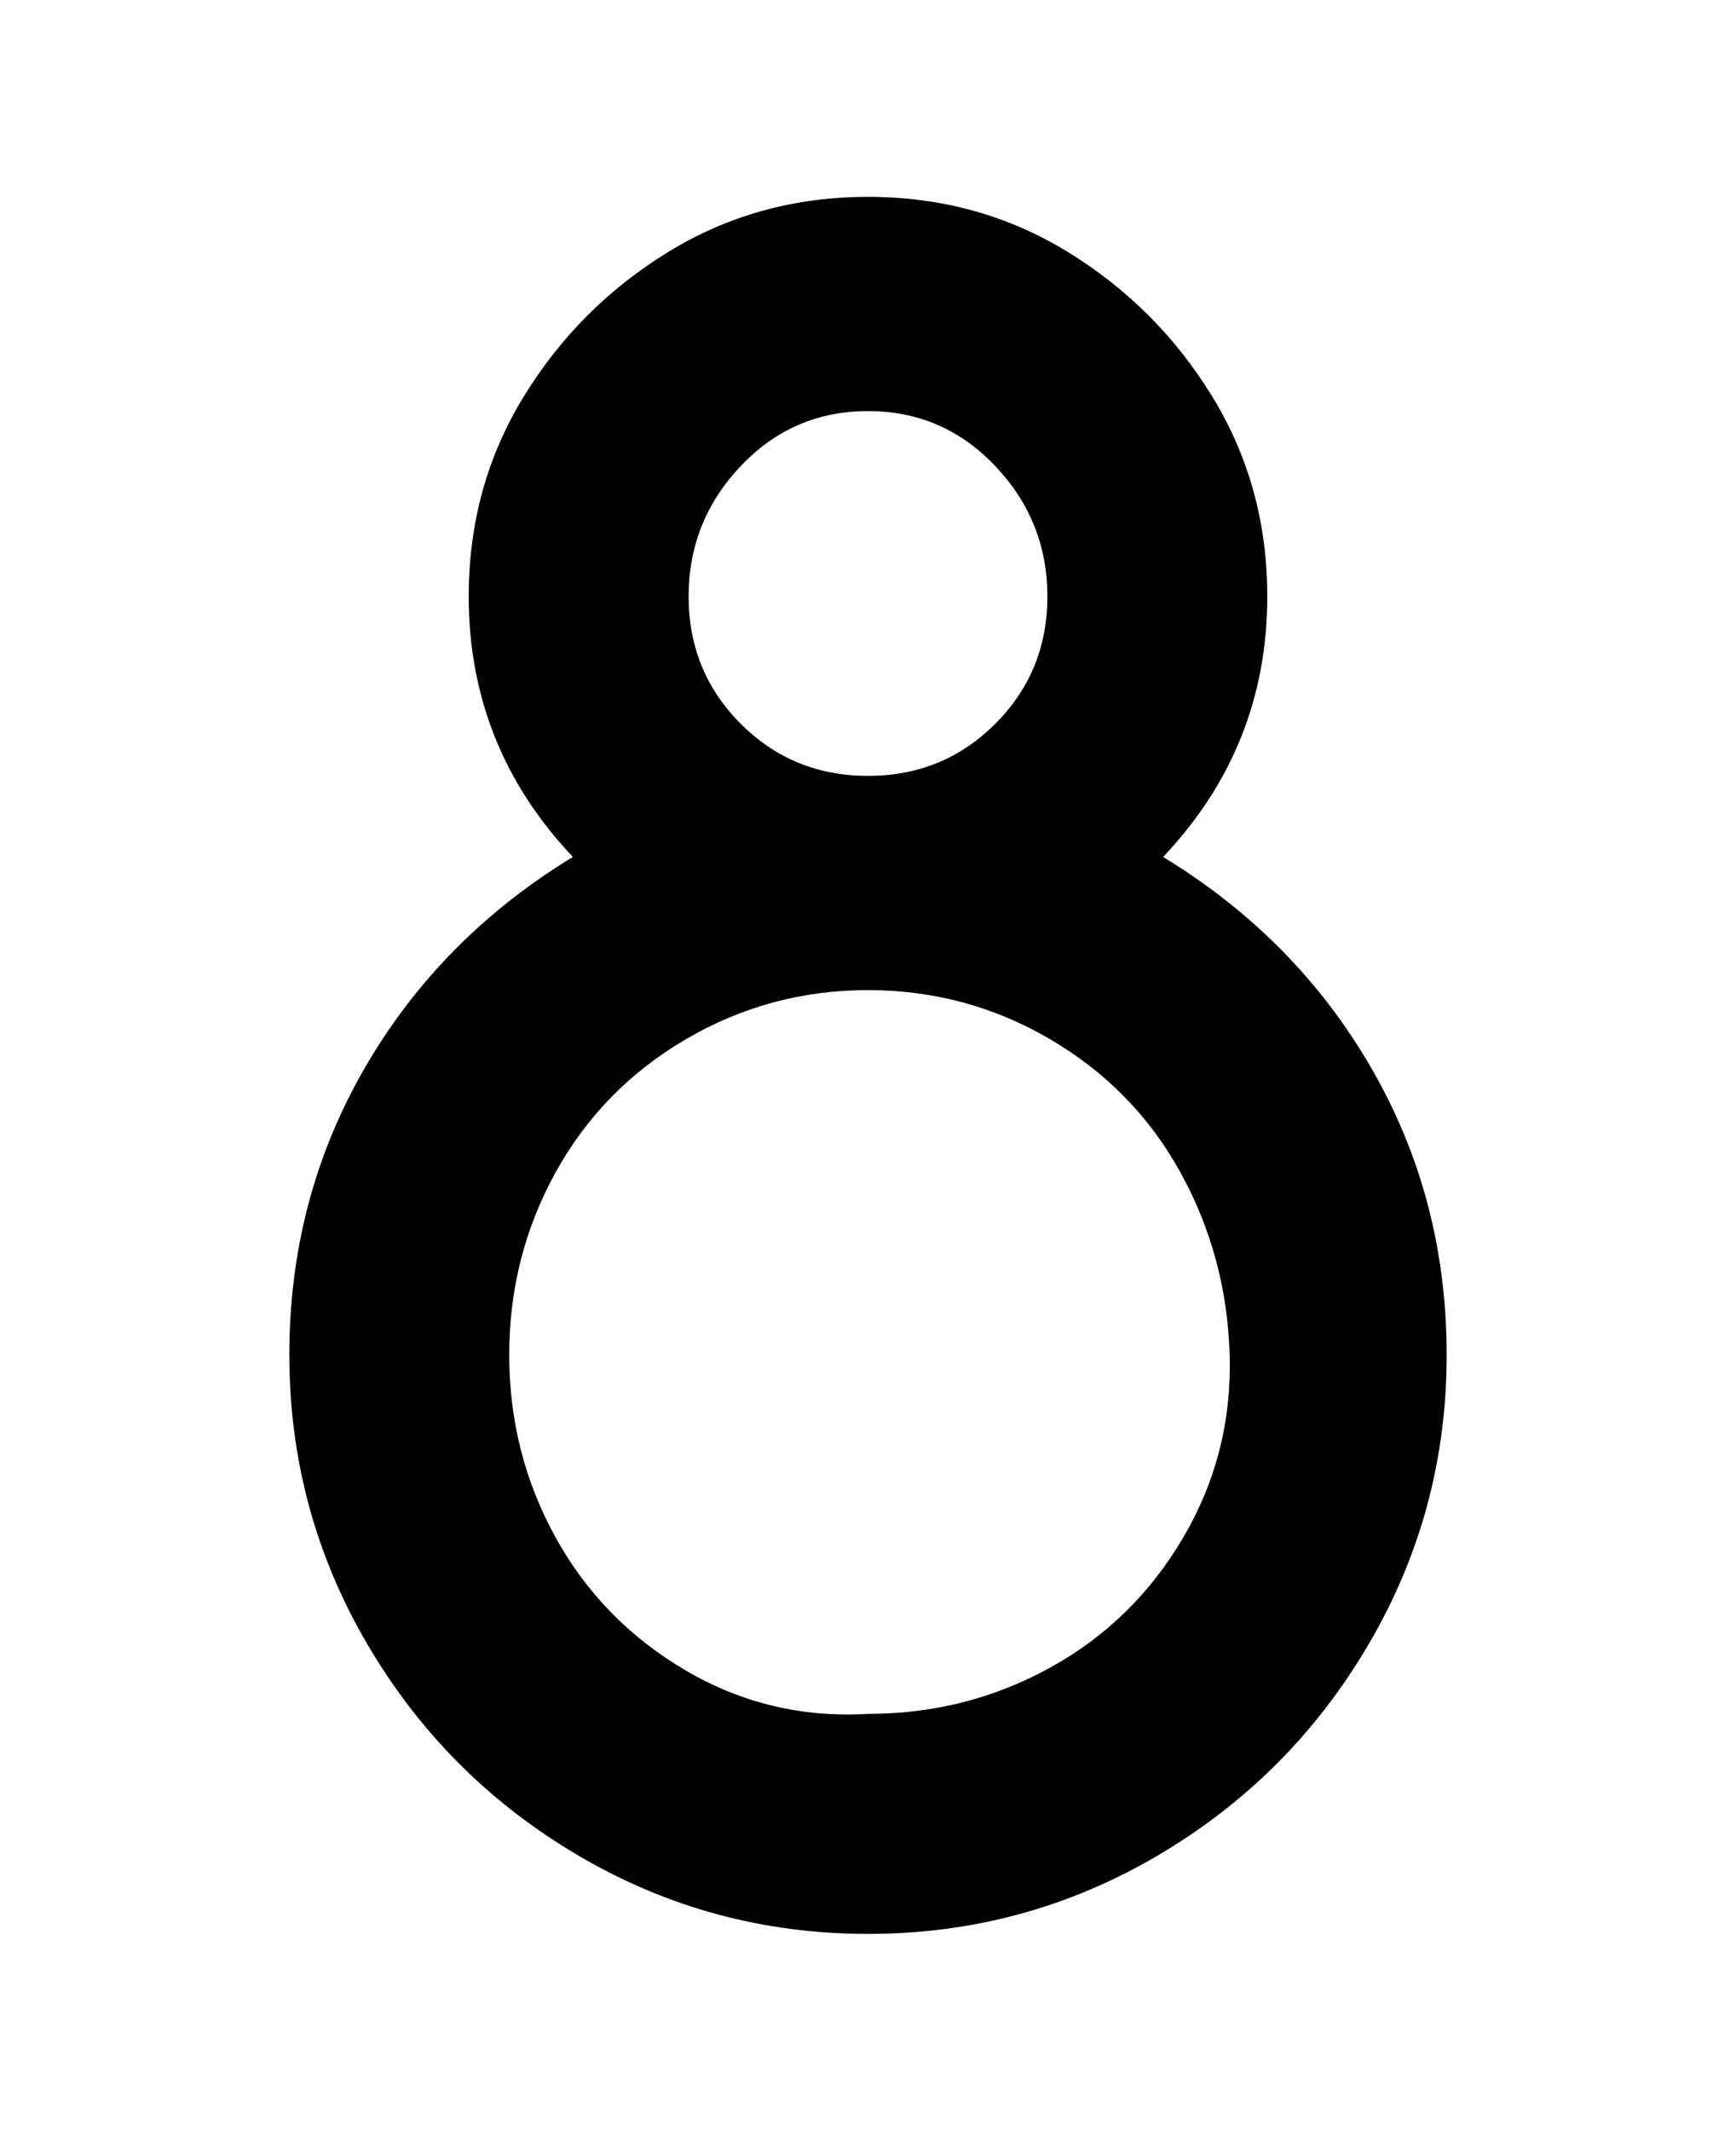 <svg viewBox="0 0 300 368" xmlns="http://www.w3.org/2000/svg"><path d="M201 148q18-19 18-45 0-19-9.5-34.5t-25-25Q169 34 150 34t-34.5 9.5q-15.5 9.5-25 25T81 103q0 26 18 45-23 14-36 36.5T50 234q0 27 13.5 50t36.5 36.5q23 13.5 50 13.5t50-13.5q23-13.5 36.5-36.5t13.5-50q0-27-13-49.5T201 148zm-82-45q0-13 9-22.5t22-9.5q13 0 22 9.5t9 22.5q0 13-9 22t-22 9q-13 0-22-9t-9-22zm31 193q-17 1-31.5-7.5t-22.5-23Q88 251 88 234t8-31.5q8-14.5 22.5-23T150 171q17 0 31.5 8.5t22.5 23q8 14.5 8.5 31.5t-8 31.5q-8.5 14.5-23 22.5t-31.5 8z"/></svg>